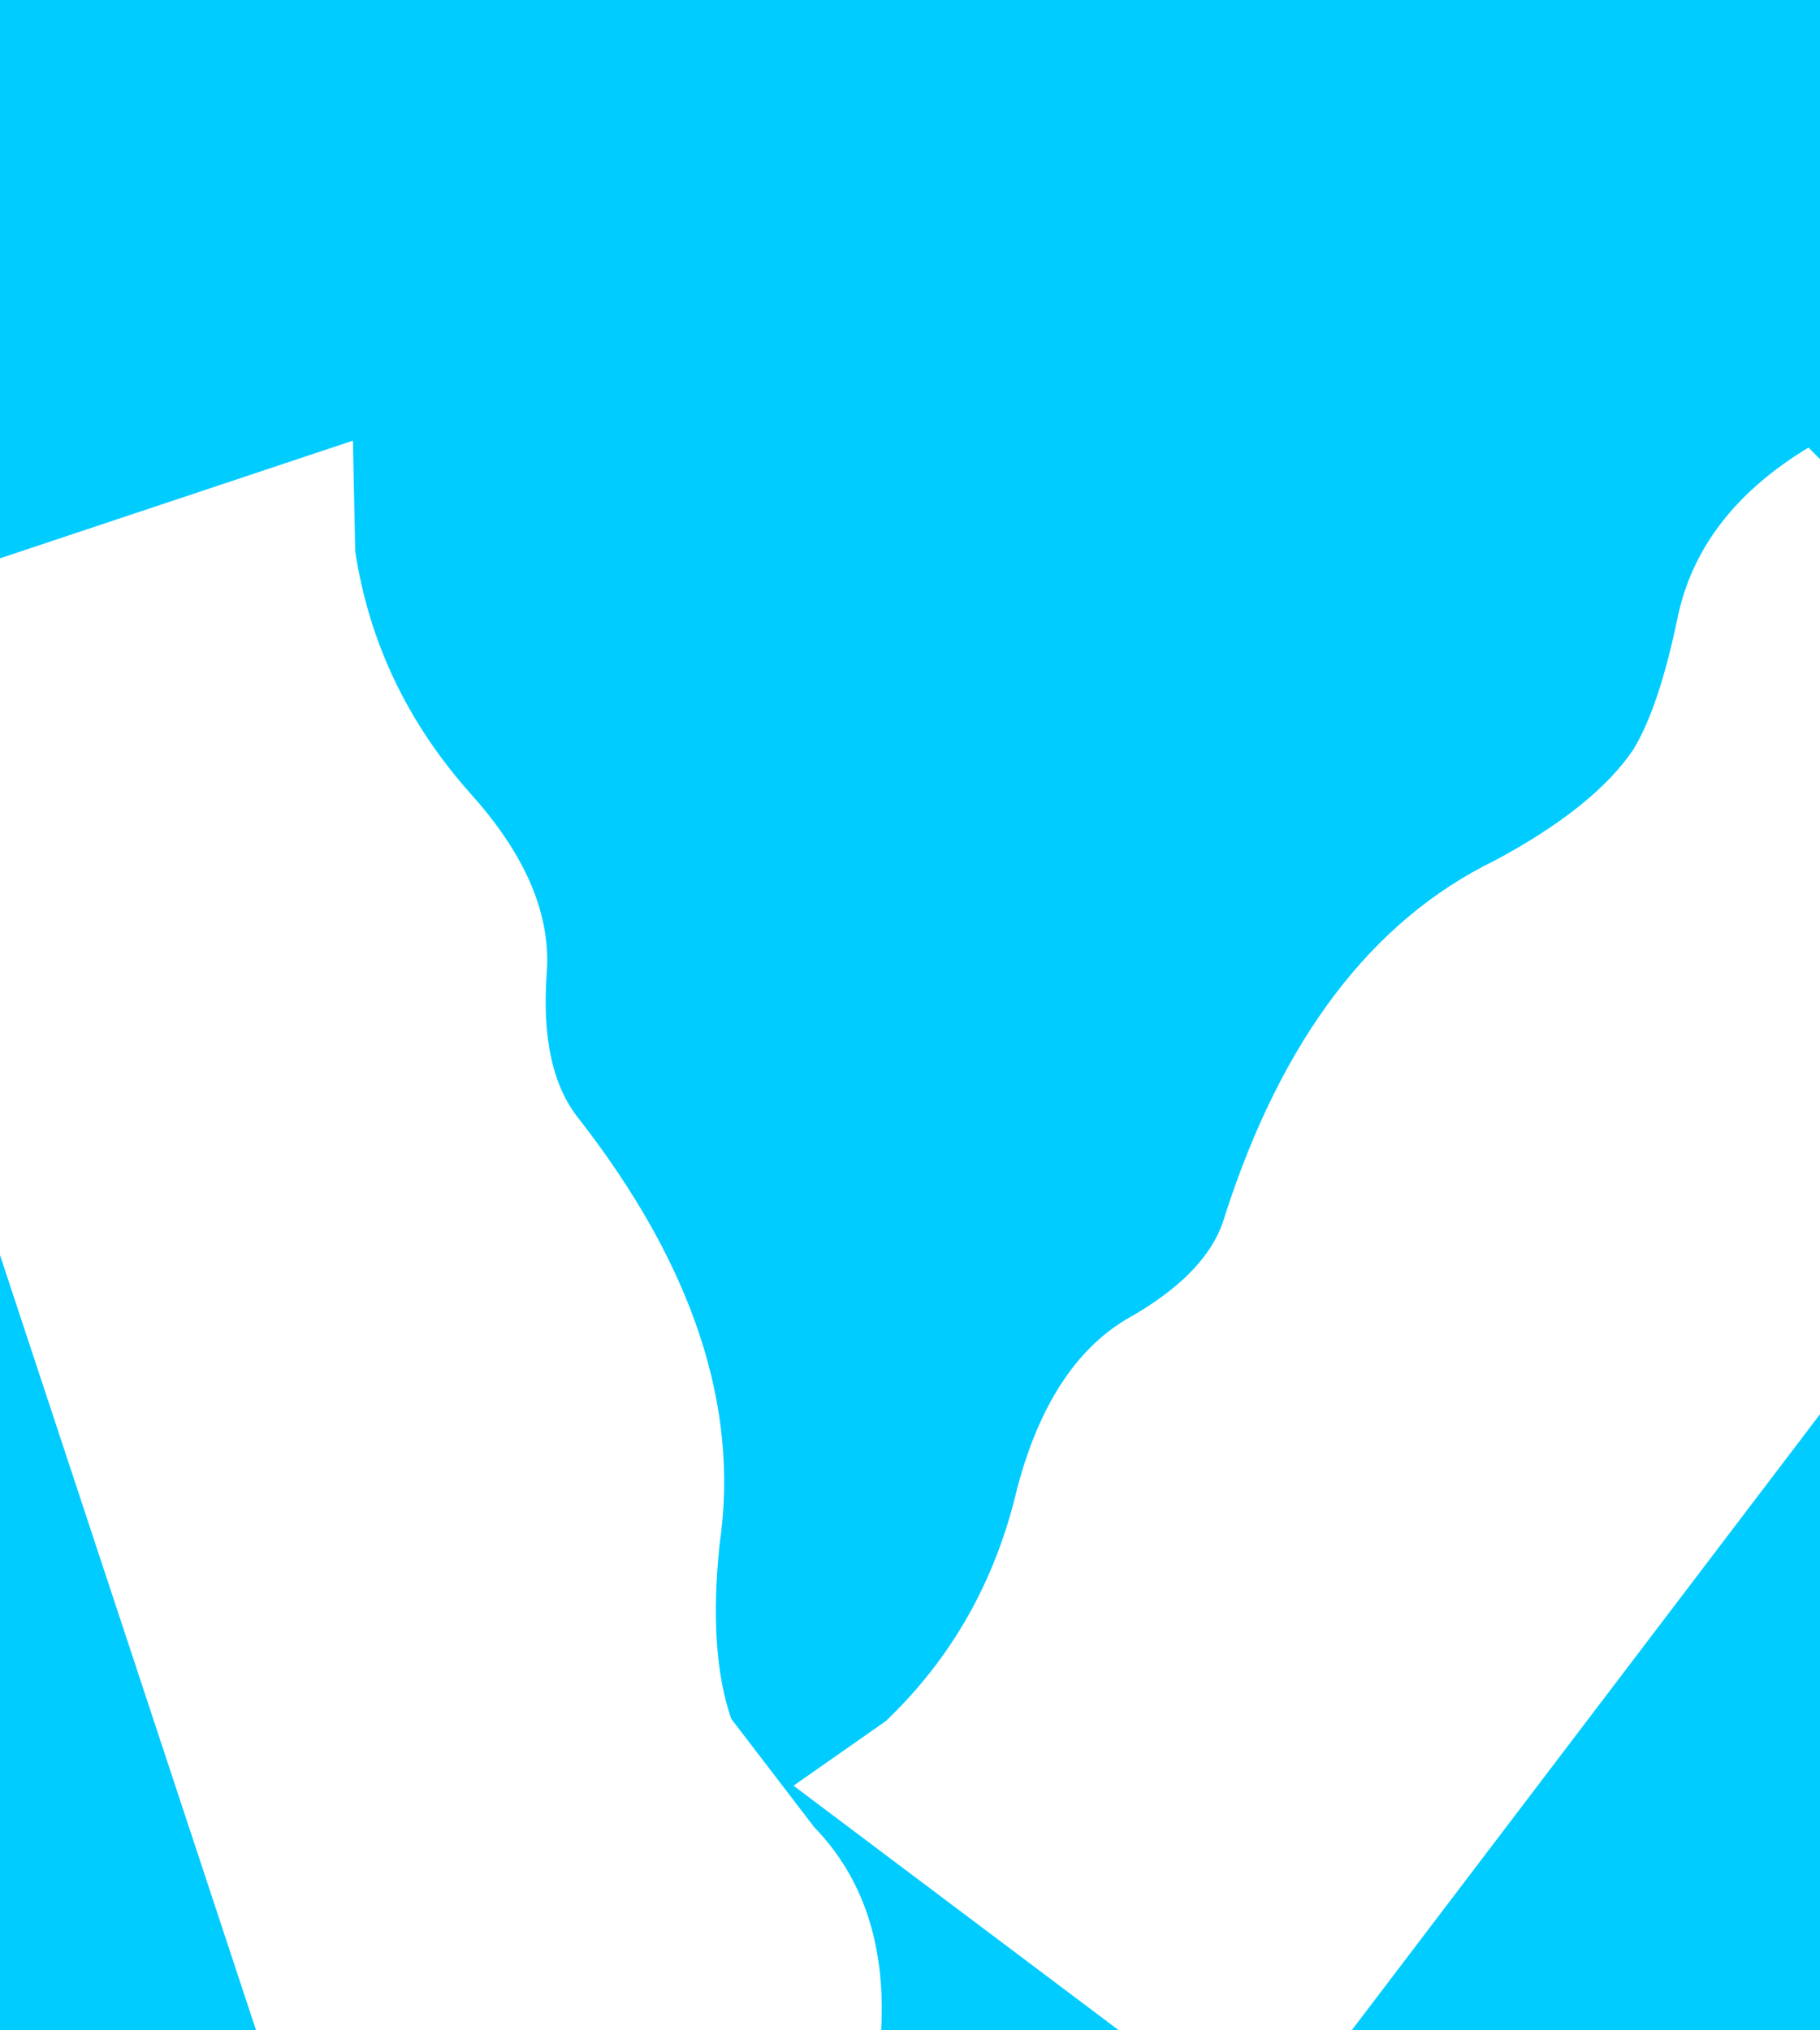 <?xml version="1.0" encoding="UTF-8" standalone="no"?>
<svg xmlns:xlink="http://www.w3.org/1999/xlink" height="44.0px" width="39.45px" xmlns="http://www.w3.org/2000/svg">
  <g transform="matrix(1.0, 0.0, 0.0, 1.0, 19.55, 21.15)">
    <path d="M9.75 22.85 L19.9 9.5 19.9 22.85 9.75 22.85 M16.8 -7.7 Q16.4 -5.8 15.85 -4.9 15.0 -3.65 12.85 -2.5 8.85 -0.55 7.0 5.2 6.65 6.45 4.85 7.45 3.2 8.45 2.5 11.1 1.8 14.1 -0.35 16.15 L-2.35 17.55 4.7 22.85 -0.45 22.85 Q-0.3 20.1 -1.9 18.45 L-3.7 16.1 Q-4.2 14.65 -3.95 12.3 -3.3 7.85 -7.0 3.1 -7.85 2.05 -7.7 -0.05 -7.55 -1.95 -9.35 -3.95 -11.4 -6.25 -11.85 -9.2 L-11.9 -11.6 -19.55 -9.05 -19.55 -21.15 19.9 -21.15 19.9 -11.2 19.65 -11.45 Q17.25 -10.0 16.8 -7.7 M-19.55 22.85 L-19.55 6.05 -14.0 22.85 -19.55 22.85" fill="#00ccff" fill-rule="evenodd" stroke="none"/>
  </g>
</svg>
